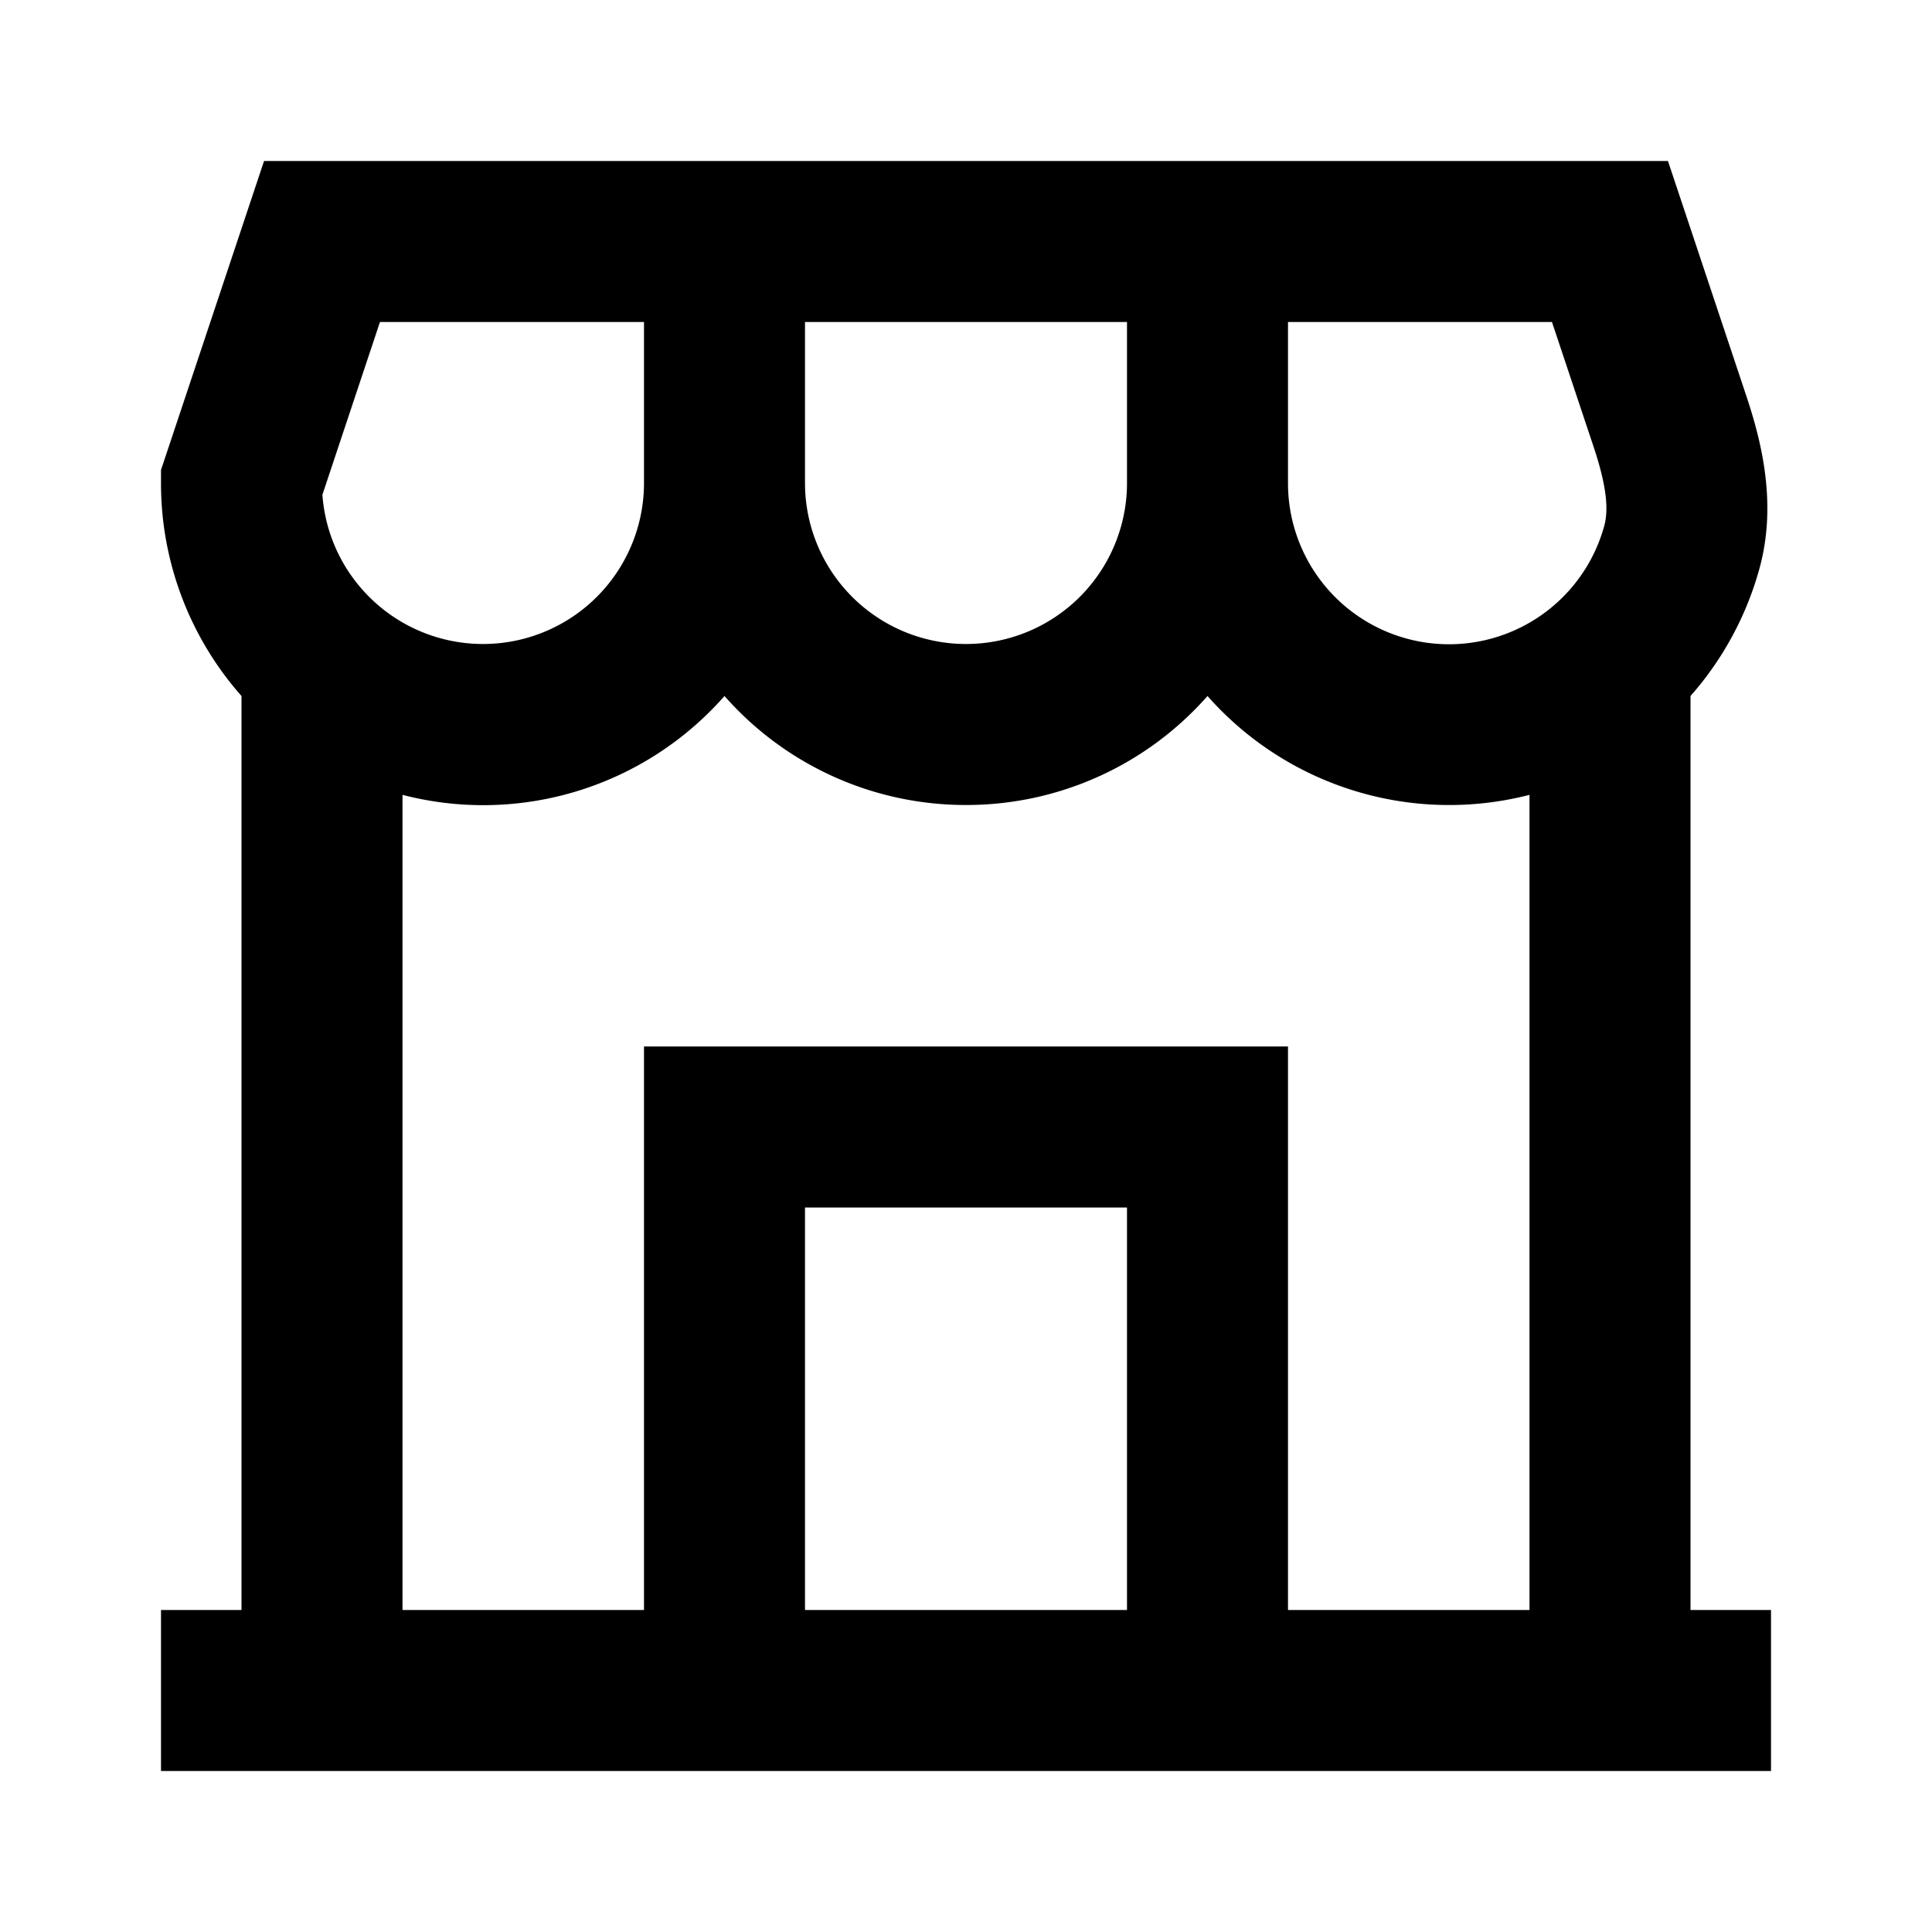 <svg xmlns="http://www.w3.org/2000/svg" width="1em" height="1em" viewBox="0 0 24 24"><path fill="currentColor" d="M3.28 2h17.44l.972 2.914c.181.543.391 1.332.163 2.154A3.993 3.993 0 0 1 21 8.646V20h1v2H2v-2h1V8.646A3.988 3.988 0 0 1 2 6v-.162zM5 9.874V20h3v-7h8v7h3V9.874a4.004 4.004 0 0 1-4-1.228A3.99 3.99 0 0 1 12 10a3.99 3.99 0 0 1-3-1.354a3.99 3.99 0 0 1-4 1.228M10 6a2 2 0 1 0 4 0V4h-4zM8 4H4.72l-.715 2.146c.039.533.285 1.008.662 1.345A2 2 0 0 0 8 6zm8 0v2a2 2 0 0 0 3.928.535c.059-.213.026-.512-.133-.989L19.279 4zm-2 16v-5h-4v5z"/></svg>